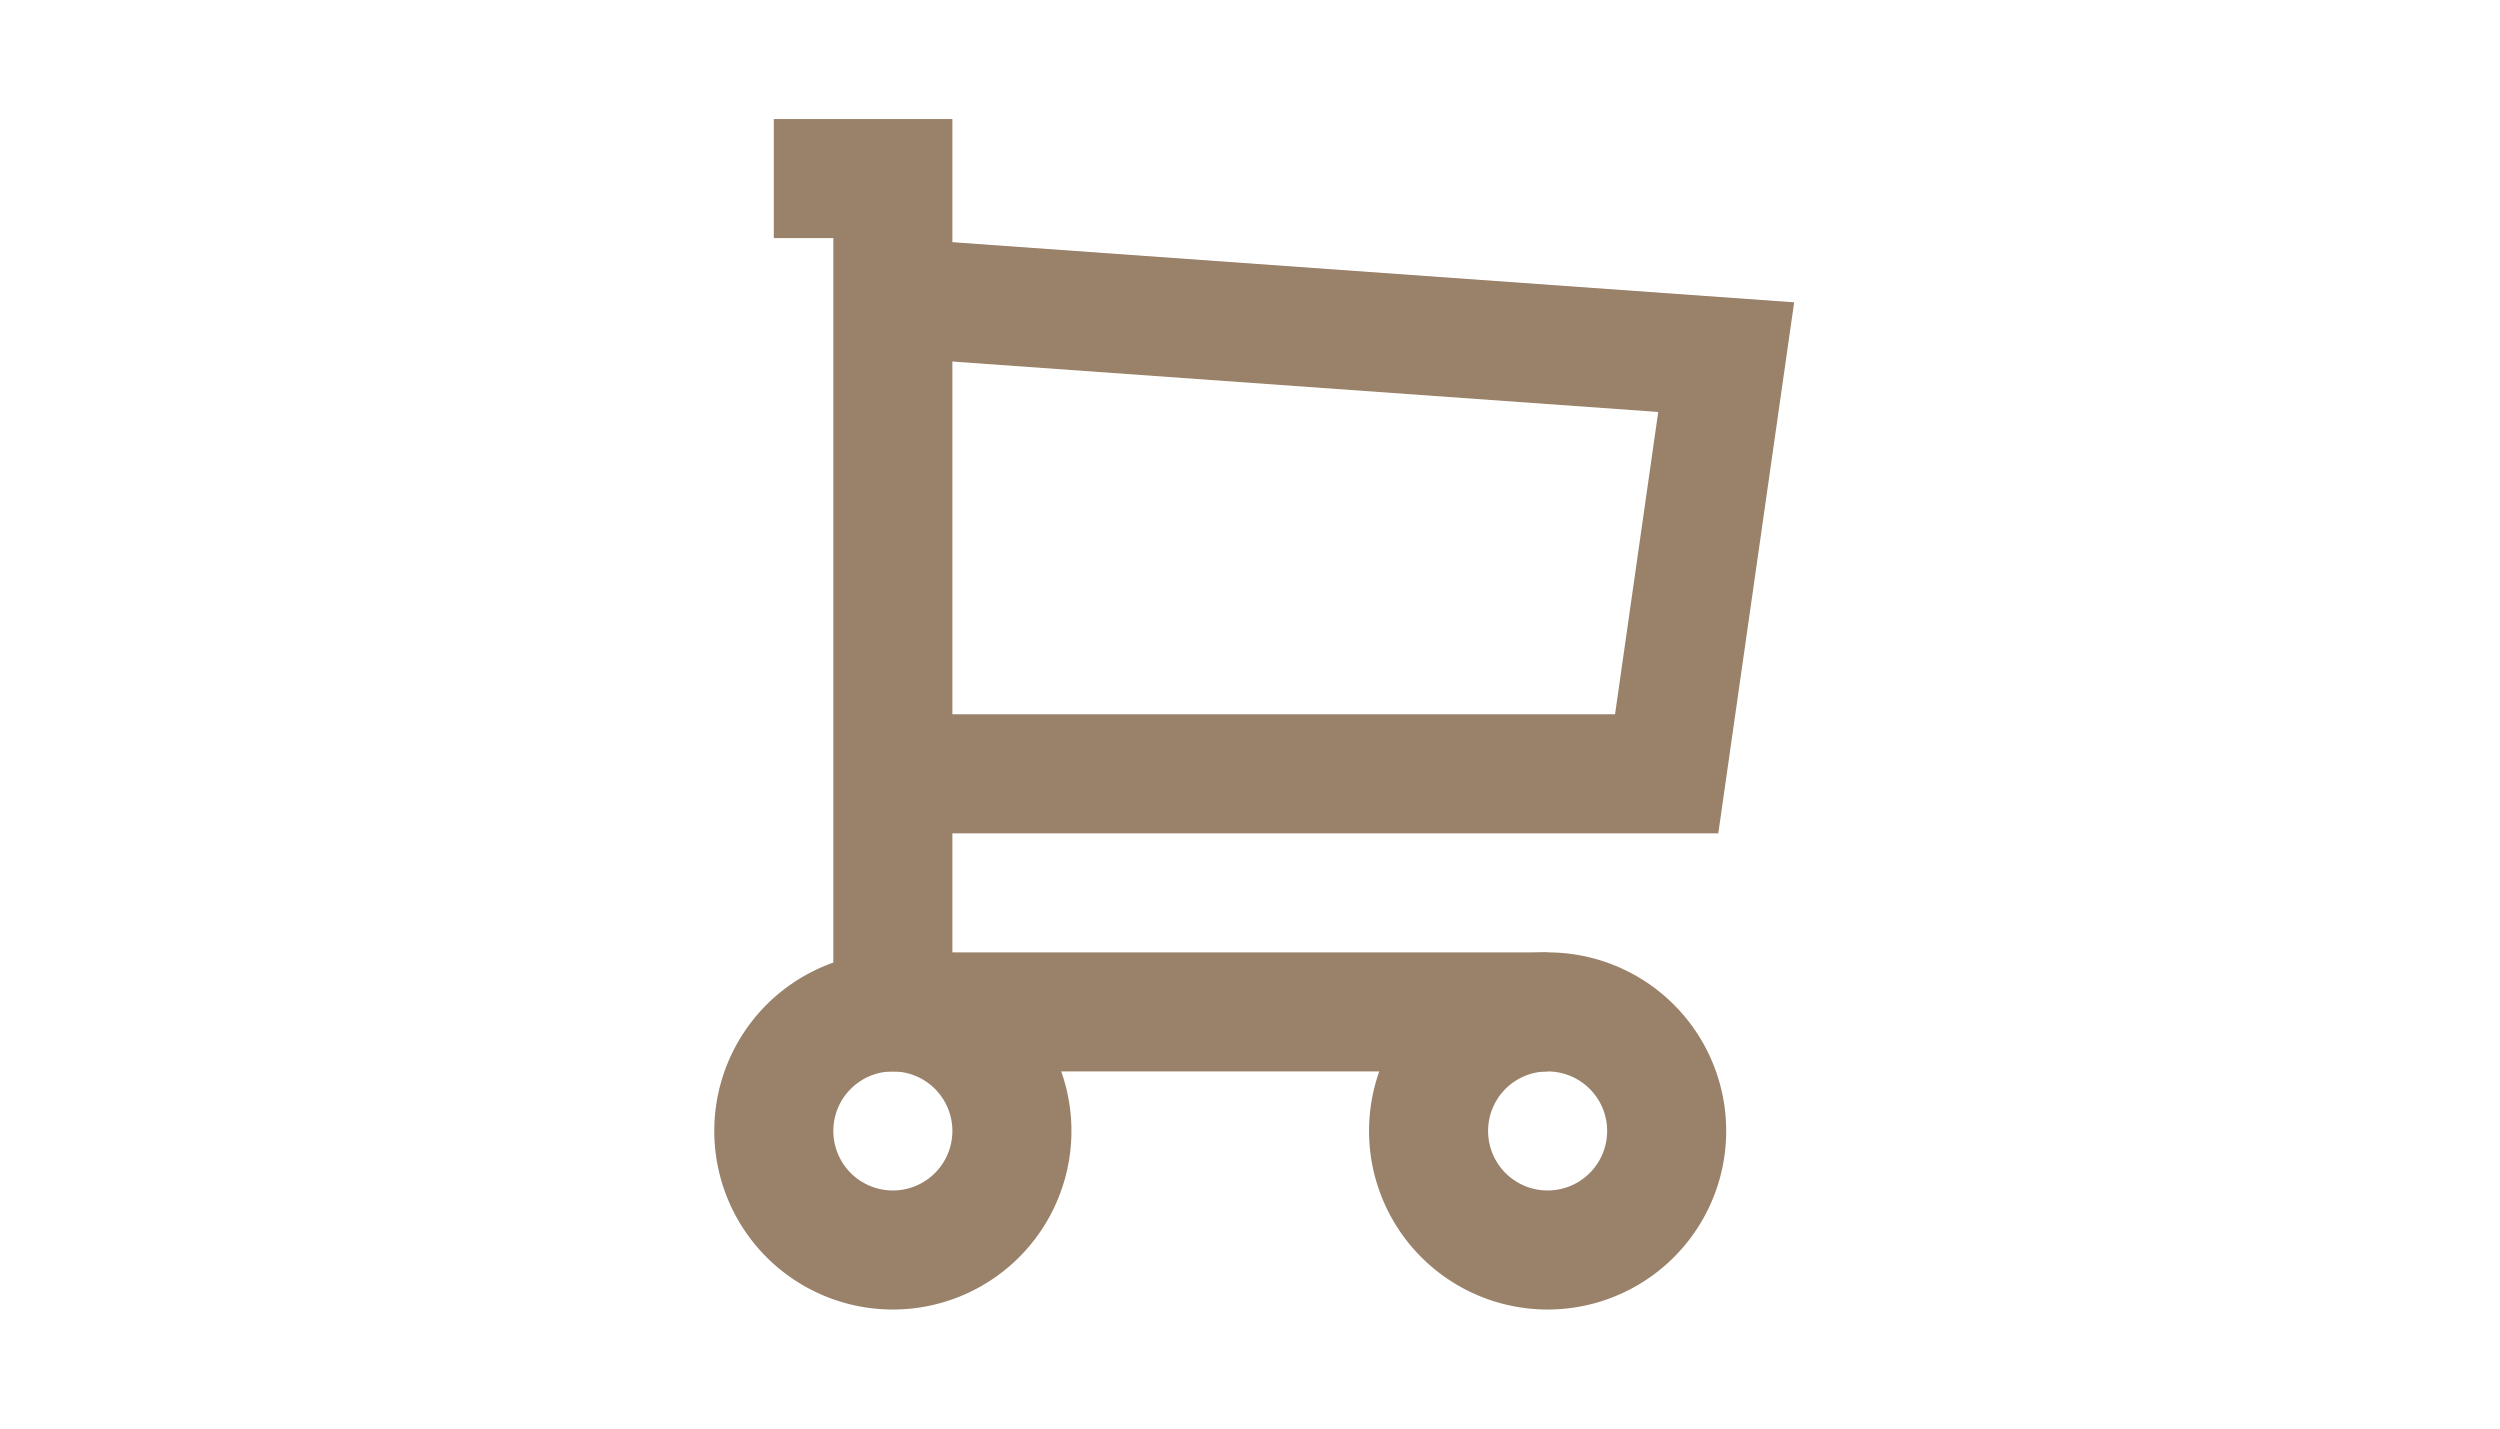 <svg  xmlns="http://www.w3.org/2000/svg" width="42" viewBox="0 0 24 24" fill="none" stroke="#99816A" stroke-width="2">
    <path stroke="none" d="M0 0h24v24H0z" fill="none"/>
    <path d="M6 19m-2 0a2 2 0 1 0 4 0a2 2 0 1 0 -4 0" />
    <path d="M17 19m-2 0a2 2 0 1 0 4 0a2 2 0 1 0 -4 0" />
    <path d="M17 17h-11v-14h-2" />
    <path d="M6 5l14 1l-1 7h-13" />
</svg>